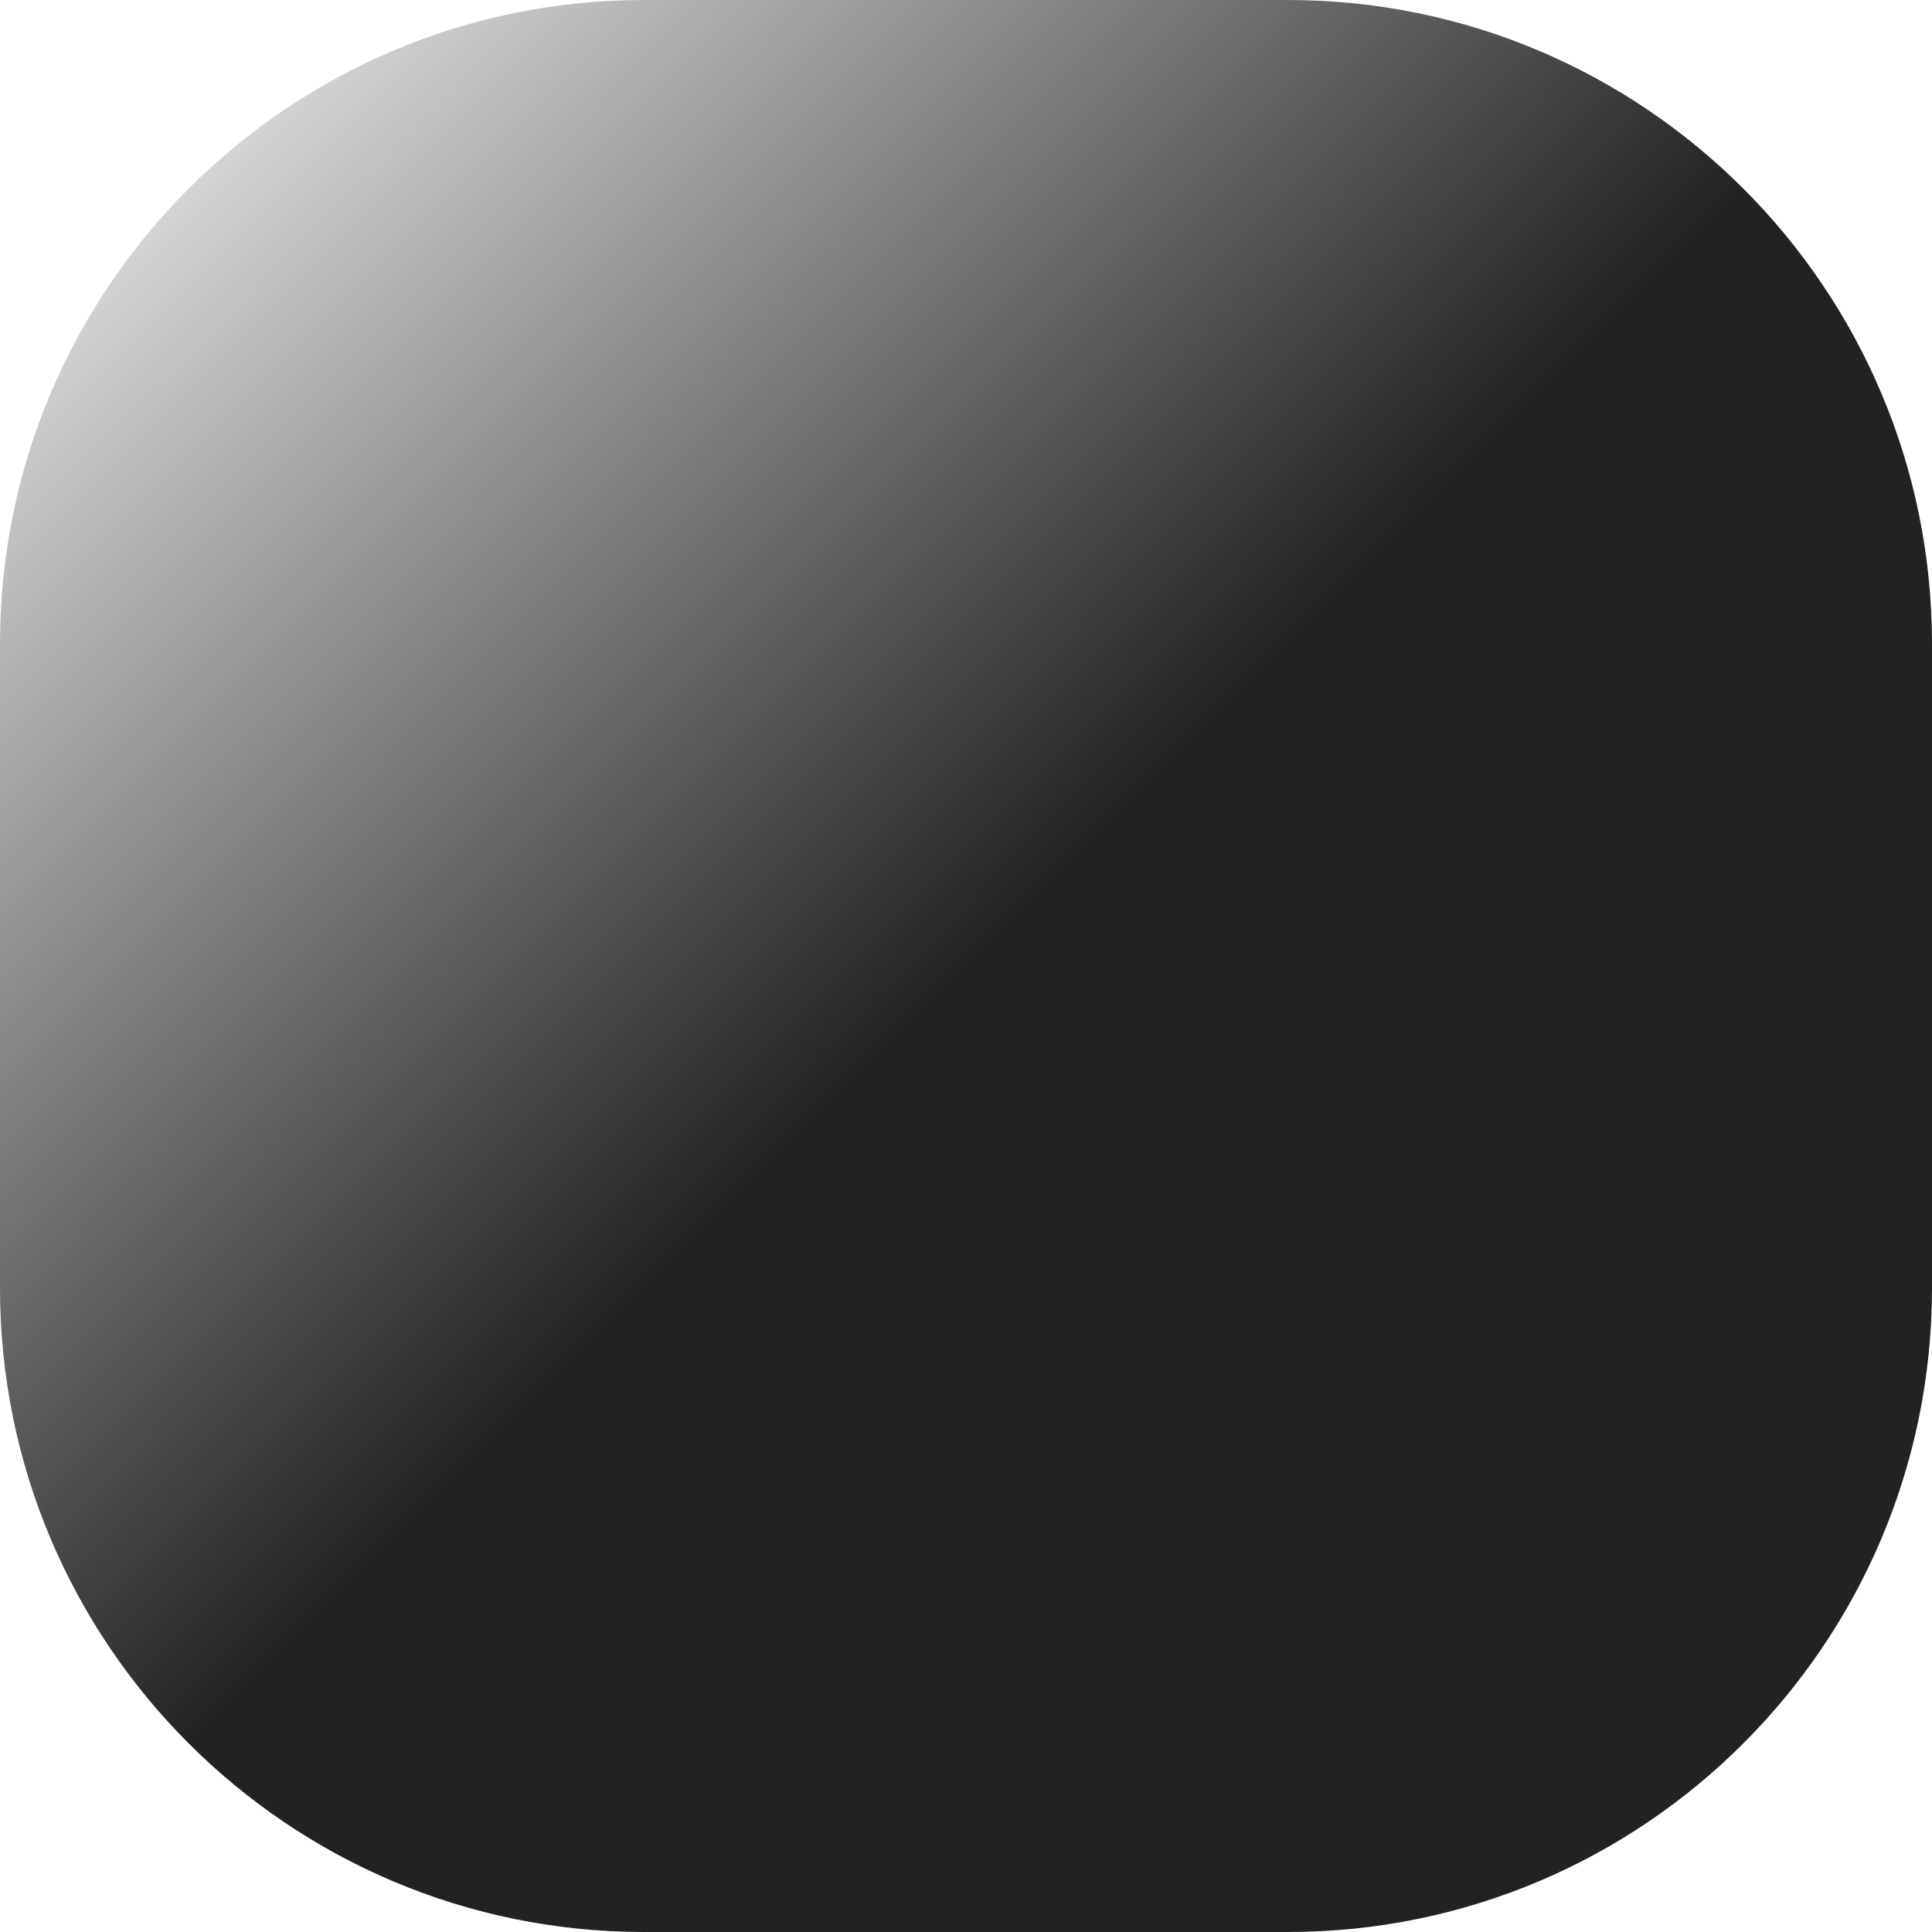 <svg width="24" height="24" viewBox="0 0 24 24" fill="none" xmlns="http://www.w3.org/2000/svg">
<path d="M0 8C0 3.582 3.582 0 8 0H16C20.418 0 24 3.582 24 8V16C24 20.418 20.418 24 16 24H8C3.582 24 0 20.418 0 16V8Z" fill="url(#paint0_linear_33_960)"/>
<defs>
<linearGradient id="paint0_linear_33_960" x1="0" y1="0" x2="12.045" y2="12" gradientUnits="userSpaceOnUse">
<stop stop-color="#222222" stop-opacity="0"/>
<stop offset="1" stop-color="#222222"/>
</linearGradient>
</defs>
</svg>
